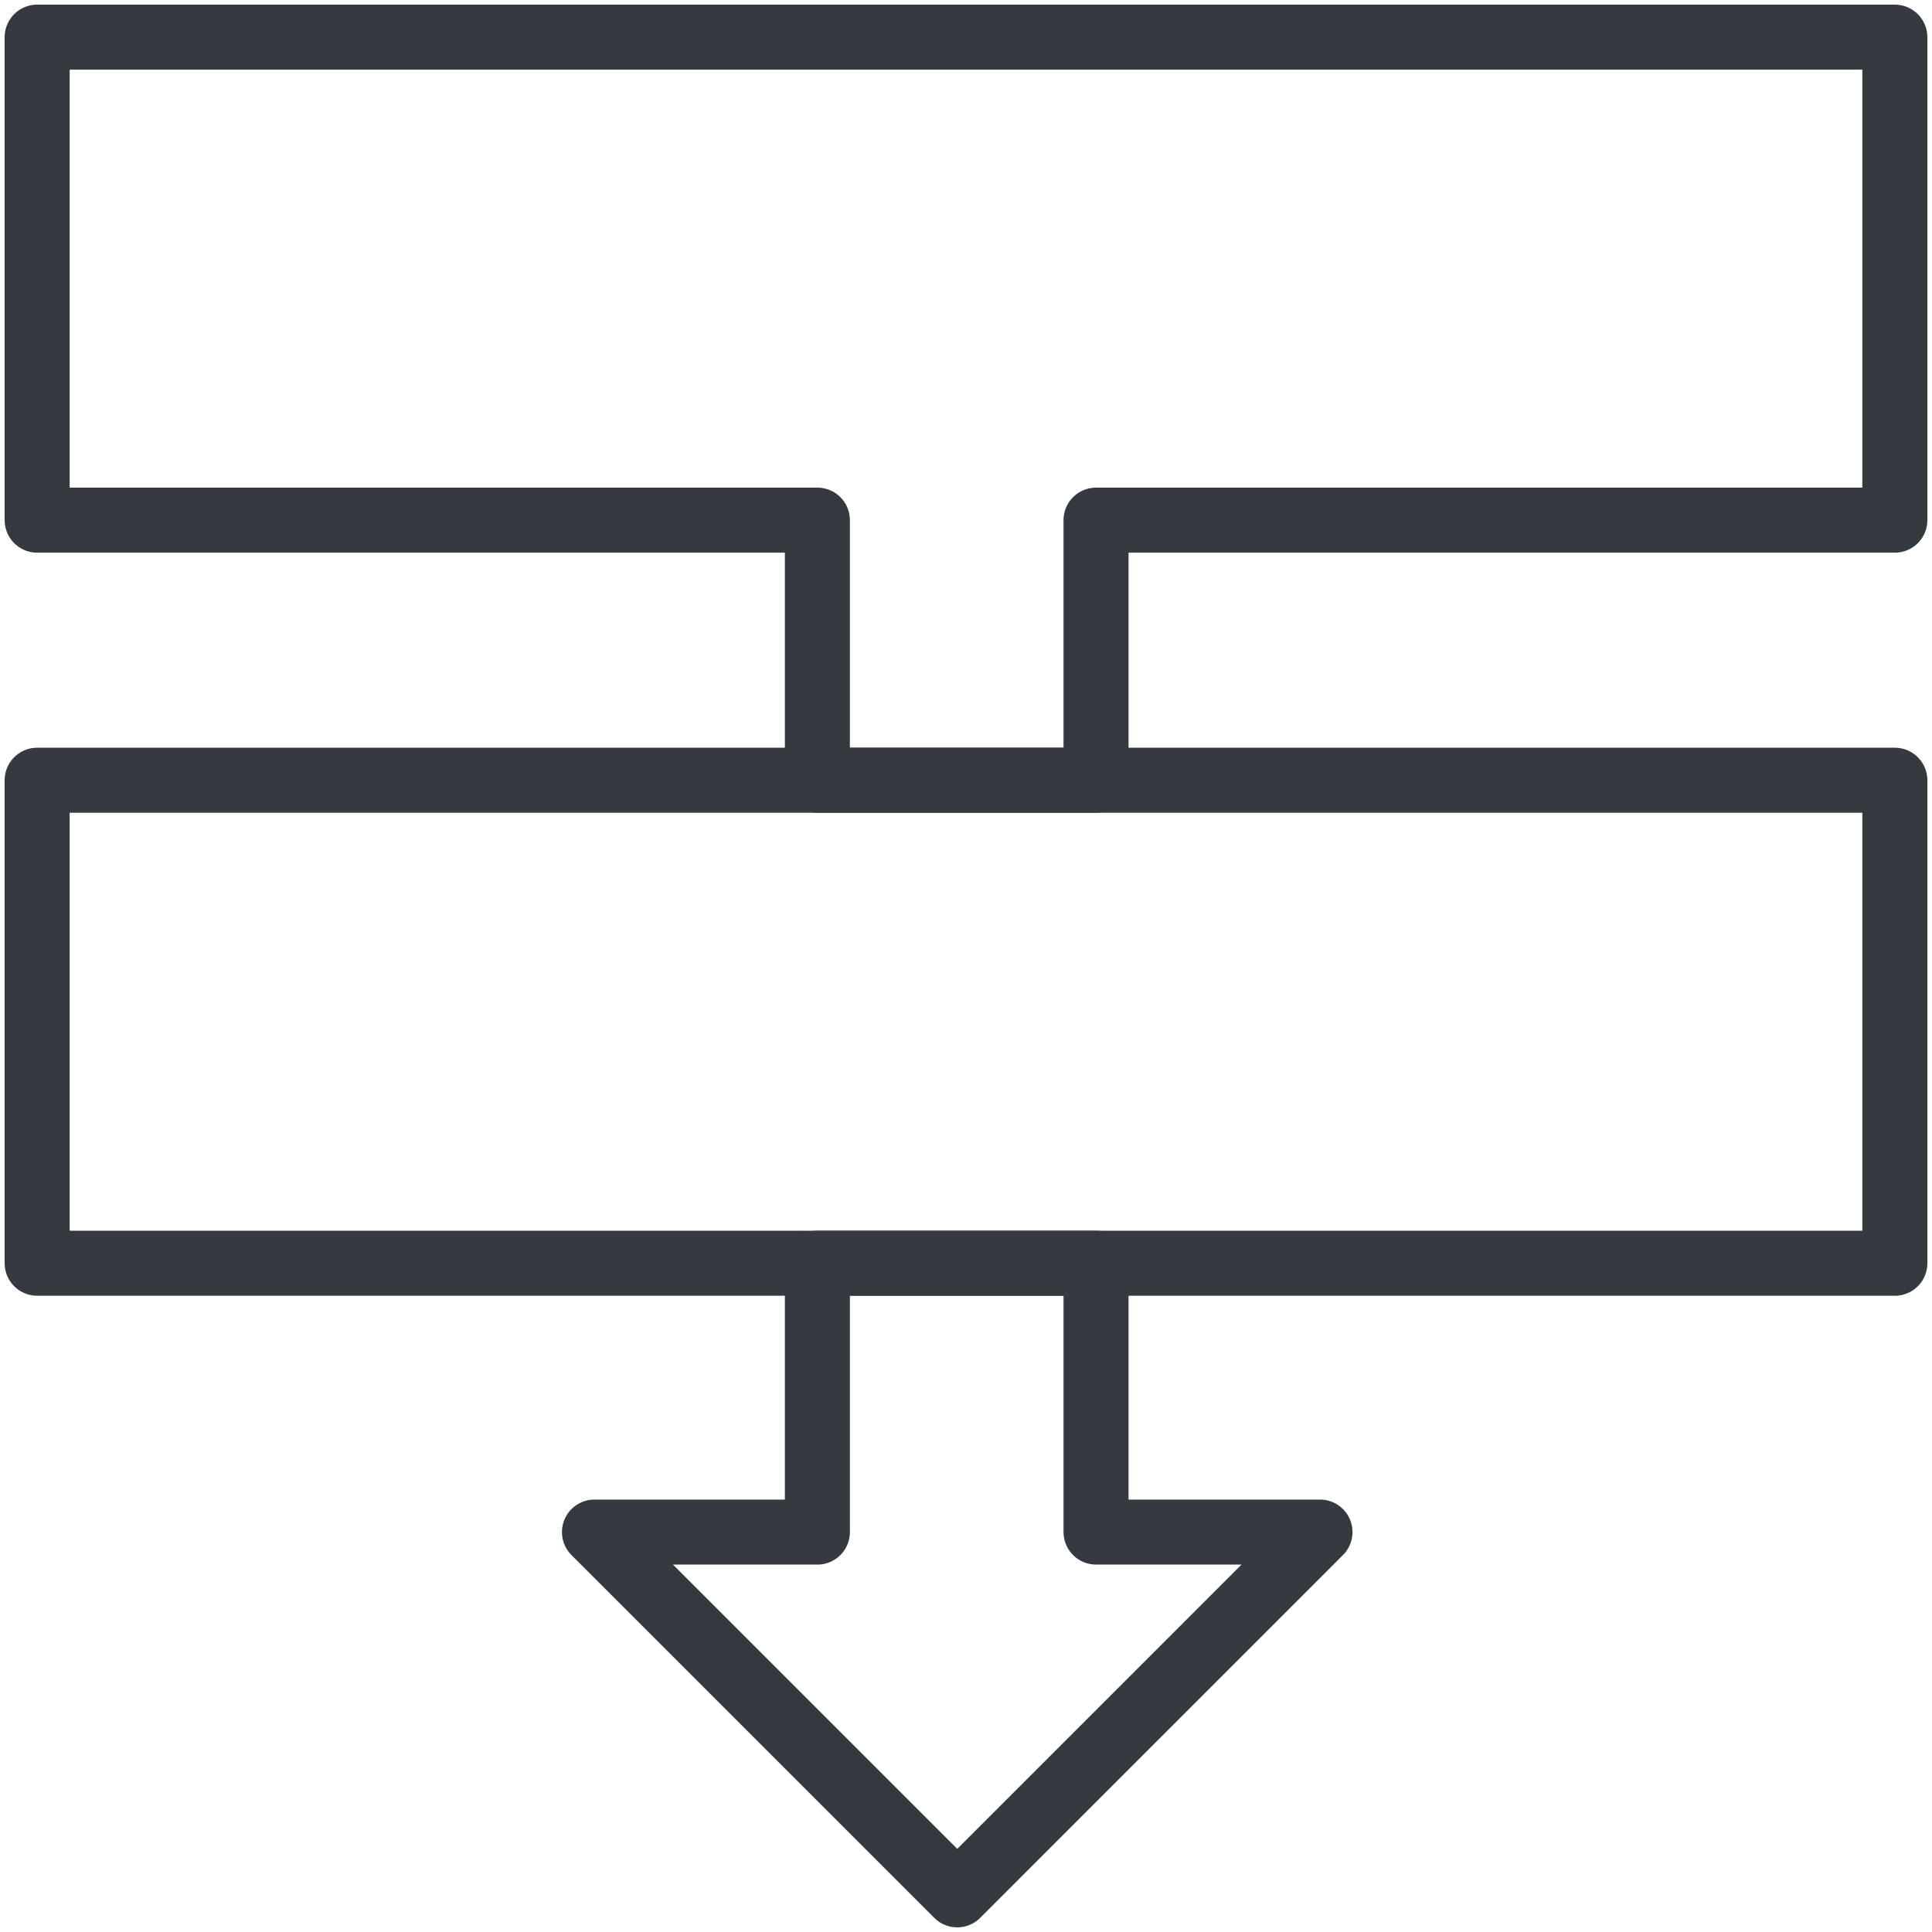 <?xml version="1.0" encoding="UTF-8"?>
<svg width="104px" height="104px" viewBox="0 0 104 104" version="1.1" xmlns="http://www.w3.org/2000/svg" xmlns:xlink="http://www.w3.org/1999/xlink">
    <!-- Generator: Sketch 47 (45396) - http://www.bohemiancoding.com/sketch -->
    <title>gestures-25</title>
    <desc>Created with Sketch.</desc>
    <defs></defs>
    <g id="ALL" stroke="none" stroke-width="1" fill="none" fill-rule="evenodd" stroke-linecap="round" fill-opacity="0" stroke-linejoin="round">
        <g id="Primary" transform="translate(-6216, -9323)" stroke="#343A40" stroke-width="3.5" fill="#DBECFF">
            <g id="gestures-25" transform="translate(6218, 9325)">
                <polygon id="Layer-1" points="0 66 100 66 100 40 0 40"></polygon>
                <path d="M57,40 L57,26 L100,26 L100,0 L0,0 L0,26 L42,26 L42,40 L57,40 L57,40 Z M57,66 L57,80.472 L69.055,80.472 L49.528,100 L30,80.472 L42,80.472 L42,66 L57,66 L57,66 Z" id="Layer-2"></path>
            </g>
        </g>
    </g>
</svg>